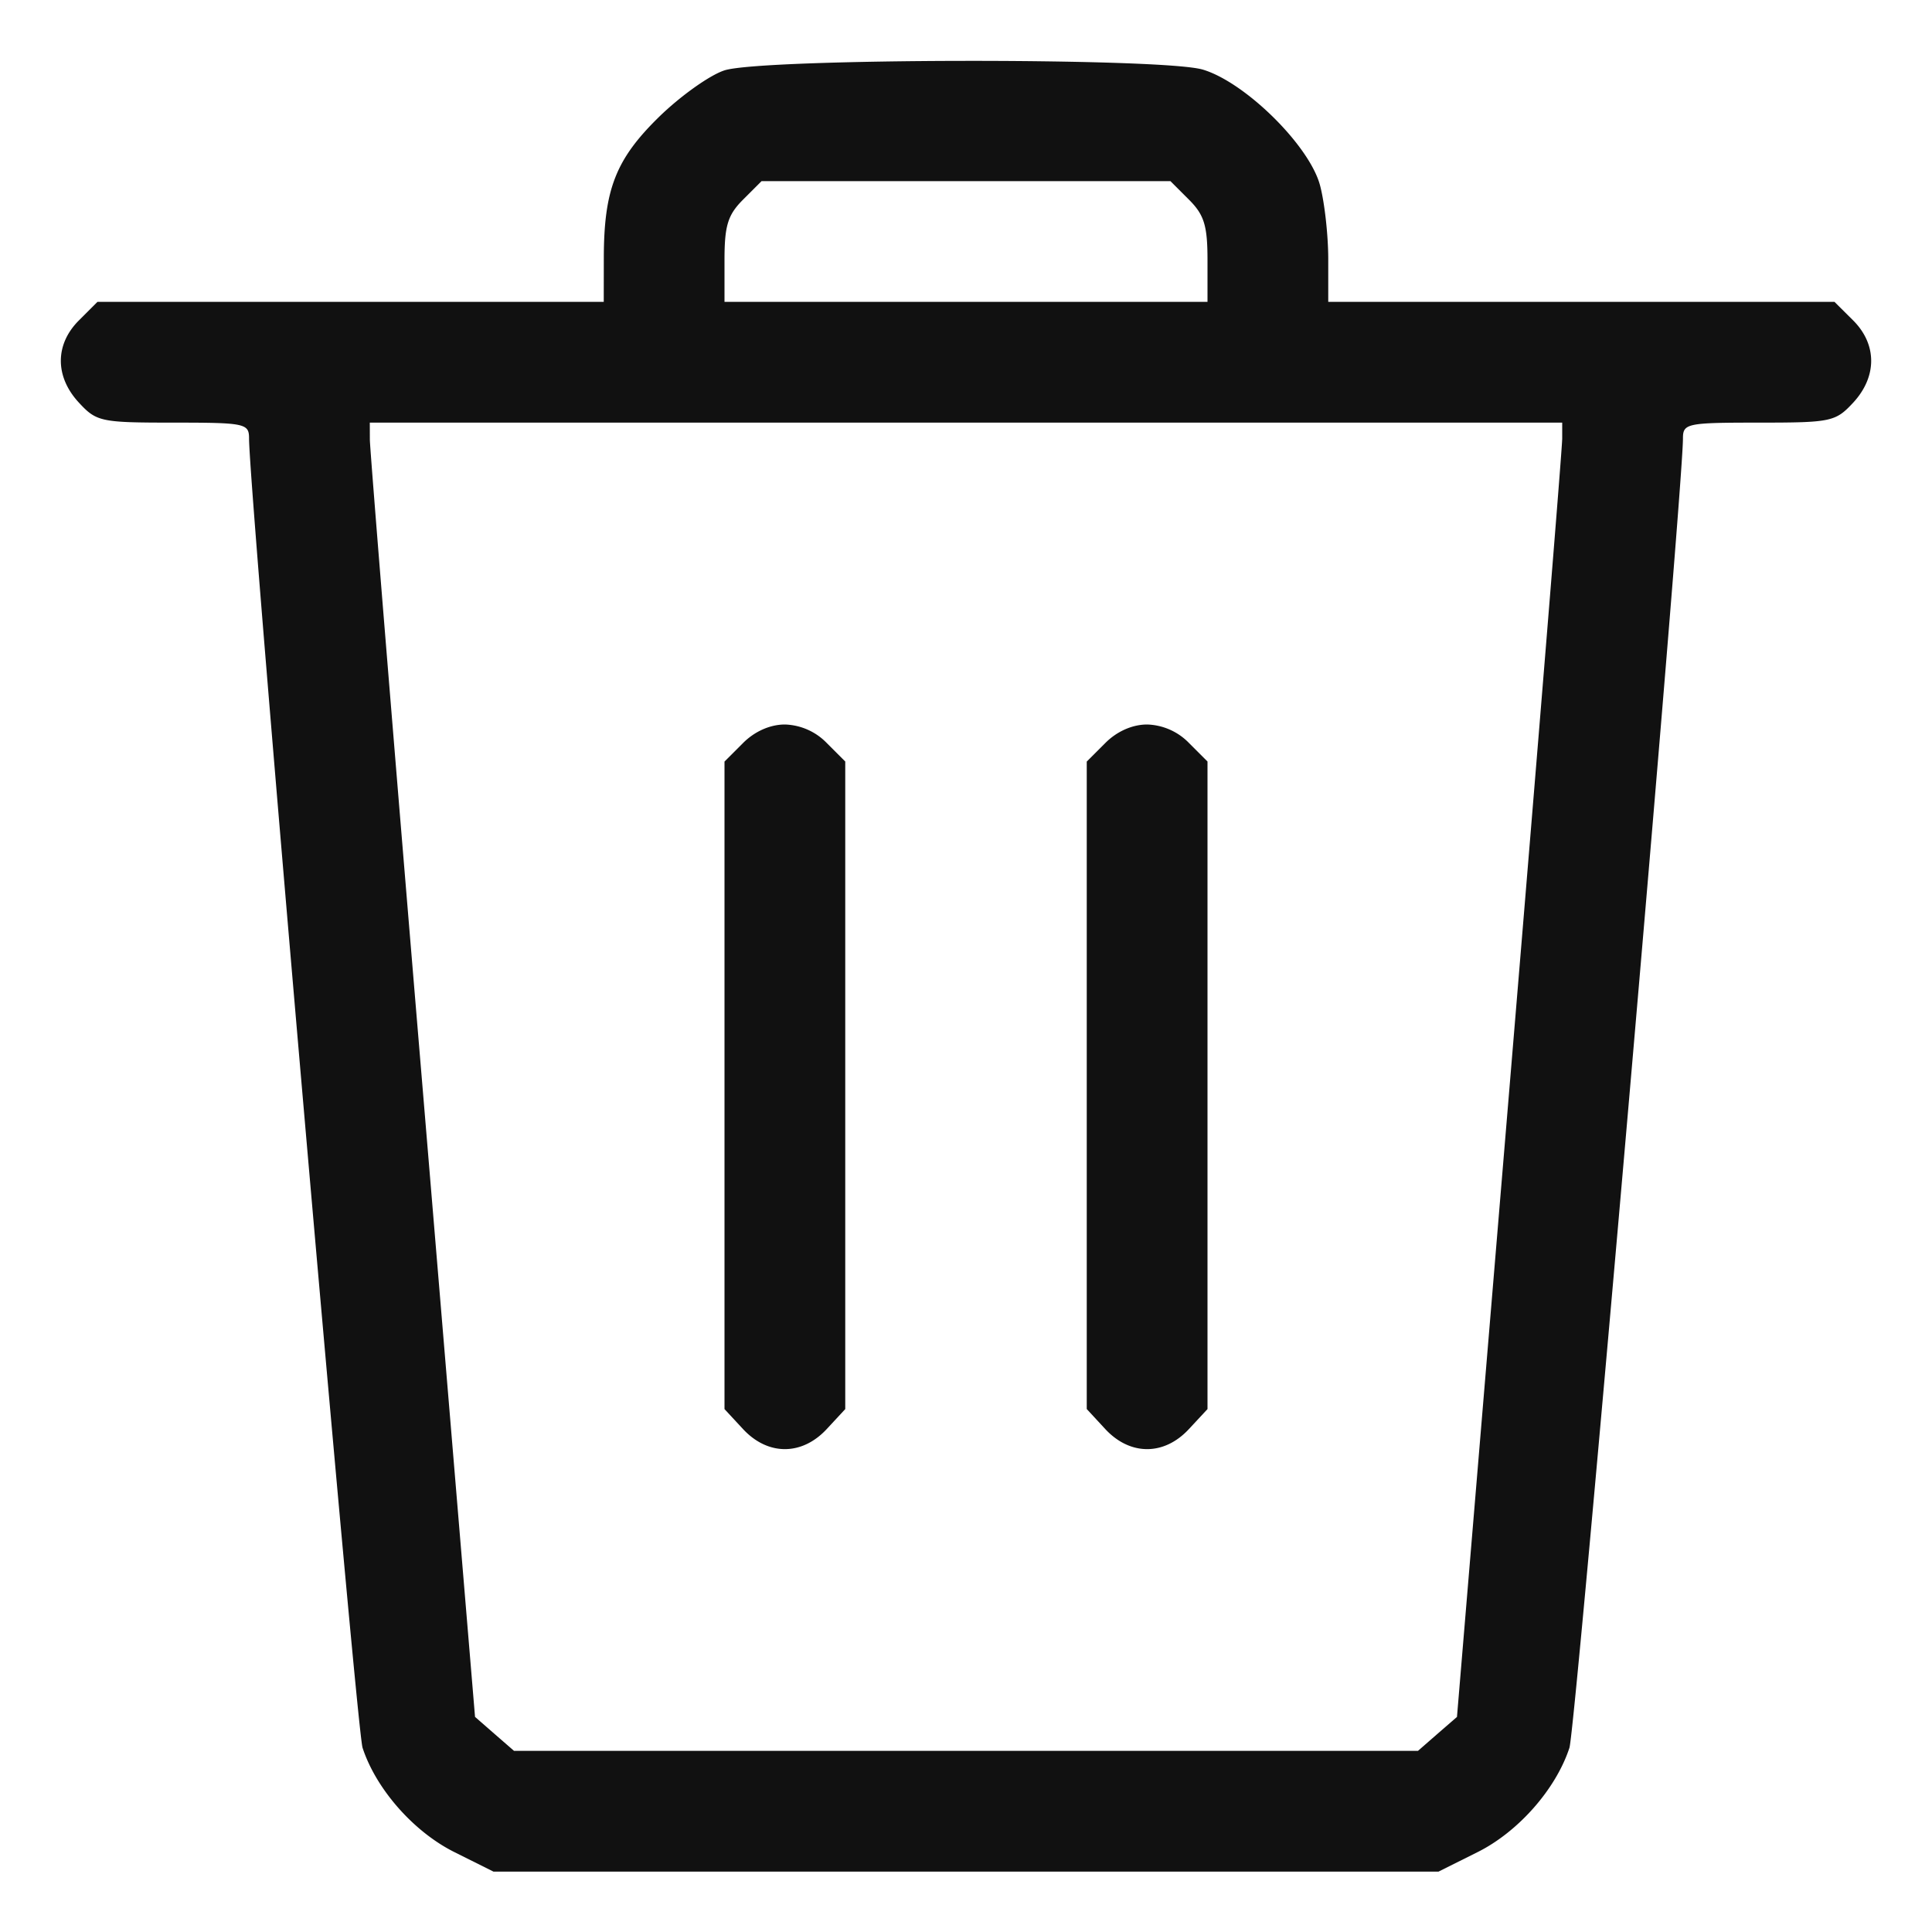<svg xmlns="http://www.w3.org/2000/svg" viewBox="0 0 32 32" width="32" height="32"><title>bin 1</title><g class="nc-icon-wrapper" fill="#111111"><path d="M12.001 1.165c-.24.076-.727.422-1.082.768-.721.704-.917 1.205-.918 2.348L10 5H1.614l-.307.307c-.399.398-.399.932 0 1.362.292.316.364.331 1.562.331 1.192 0 1.256.013 1.256.262 0 .87 1.777 21.37 1.88 21.686.223.684.848 1.394 1.524 1.73l.645.322h15.652l.645-.322c.676-.336 1.301-1.046 1.524-1.73.103-.316 1.88-20.815 1.88-21.686 0-.249.064-.262 1.256-.262 1.198 0 1.27-.015 1.563-.33.398-.43.398-.965 0-1.363L30.385 5H22v-.719c-.001-.395-.063-.944-.138-1.218-.18-.658-1.237-1.7-1.939-1.91-.672-.2-7.286-.19-7.922.012m7.692 2.142c.252.252.307.43.307 1V5h-8v-.693c0-.57.055-.748.307-1L12.614 3h6.772l.307.307m6.181 3.974c0 .155-.392 4.978-.871 10.719l-.871 10.438-.323.28-.323.282H8.514l-.323-.281-.323-.282L6.998 18c-.48-5.74-.872-10.564-.872-10.719L6.125 7h19.75v.281m-13.568 5.026l-.307.307v10.725l.306.33c.412.444.976.444 1.388 0l.306-.33V12.613l-.307-.307A1.007 1.007 0 0 0 13 12c-.243 0-.5.113-.693.307m6 0l-.307.307v10.724l.306.331c.412.444.976.444 1.387 0l.307-.33V12.613l-.307-.307A1.007 1.007 0 0 0 19 12c-.244 0-.5.113-.693.307" fill="#111111"/></g></svg>